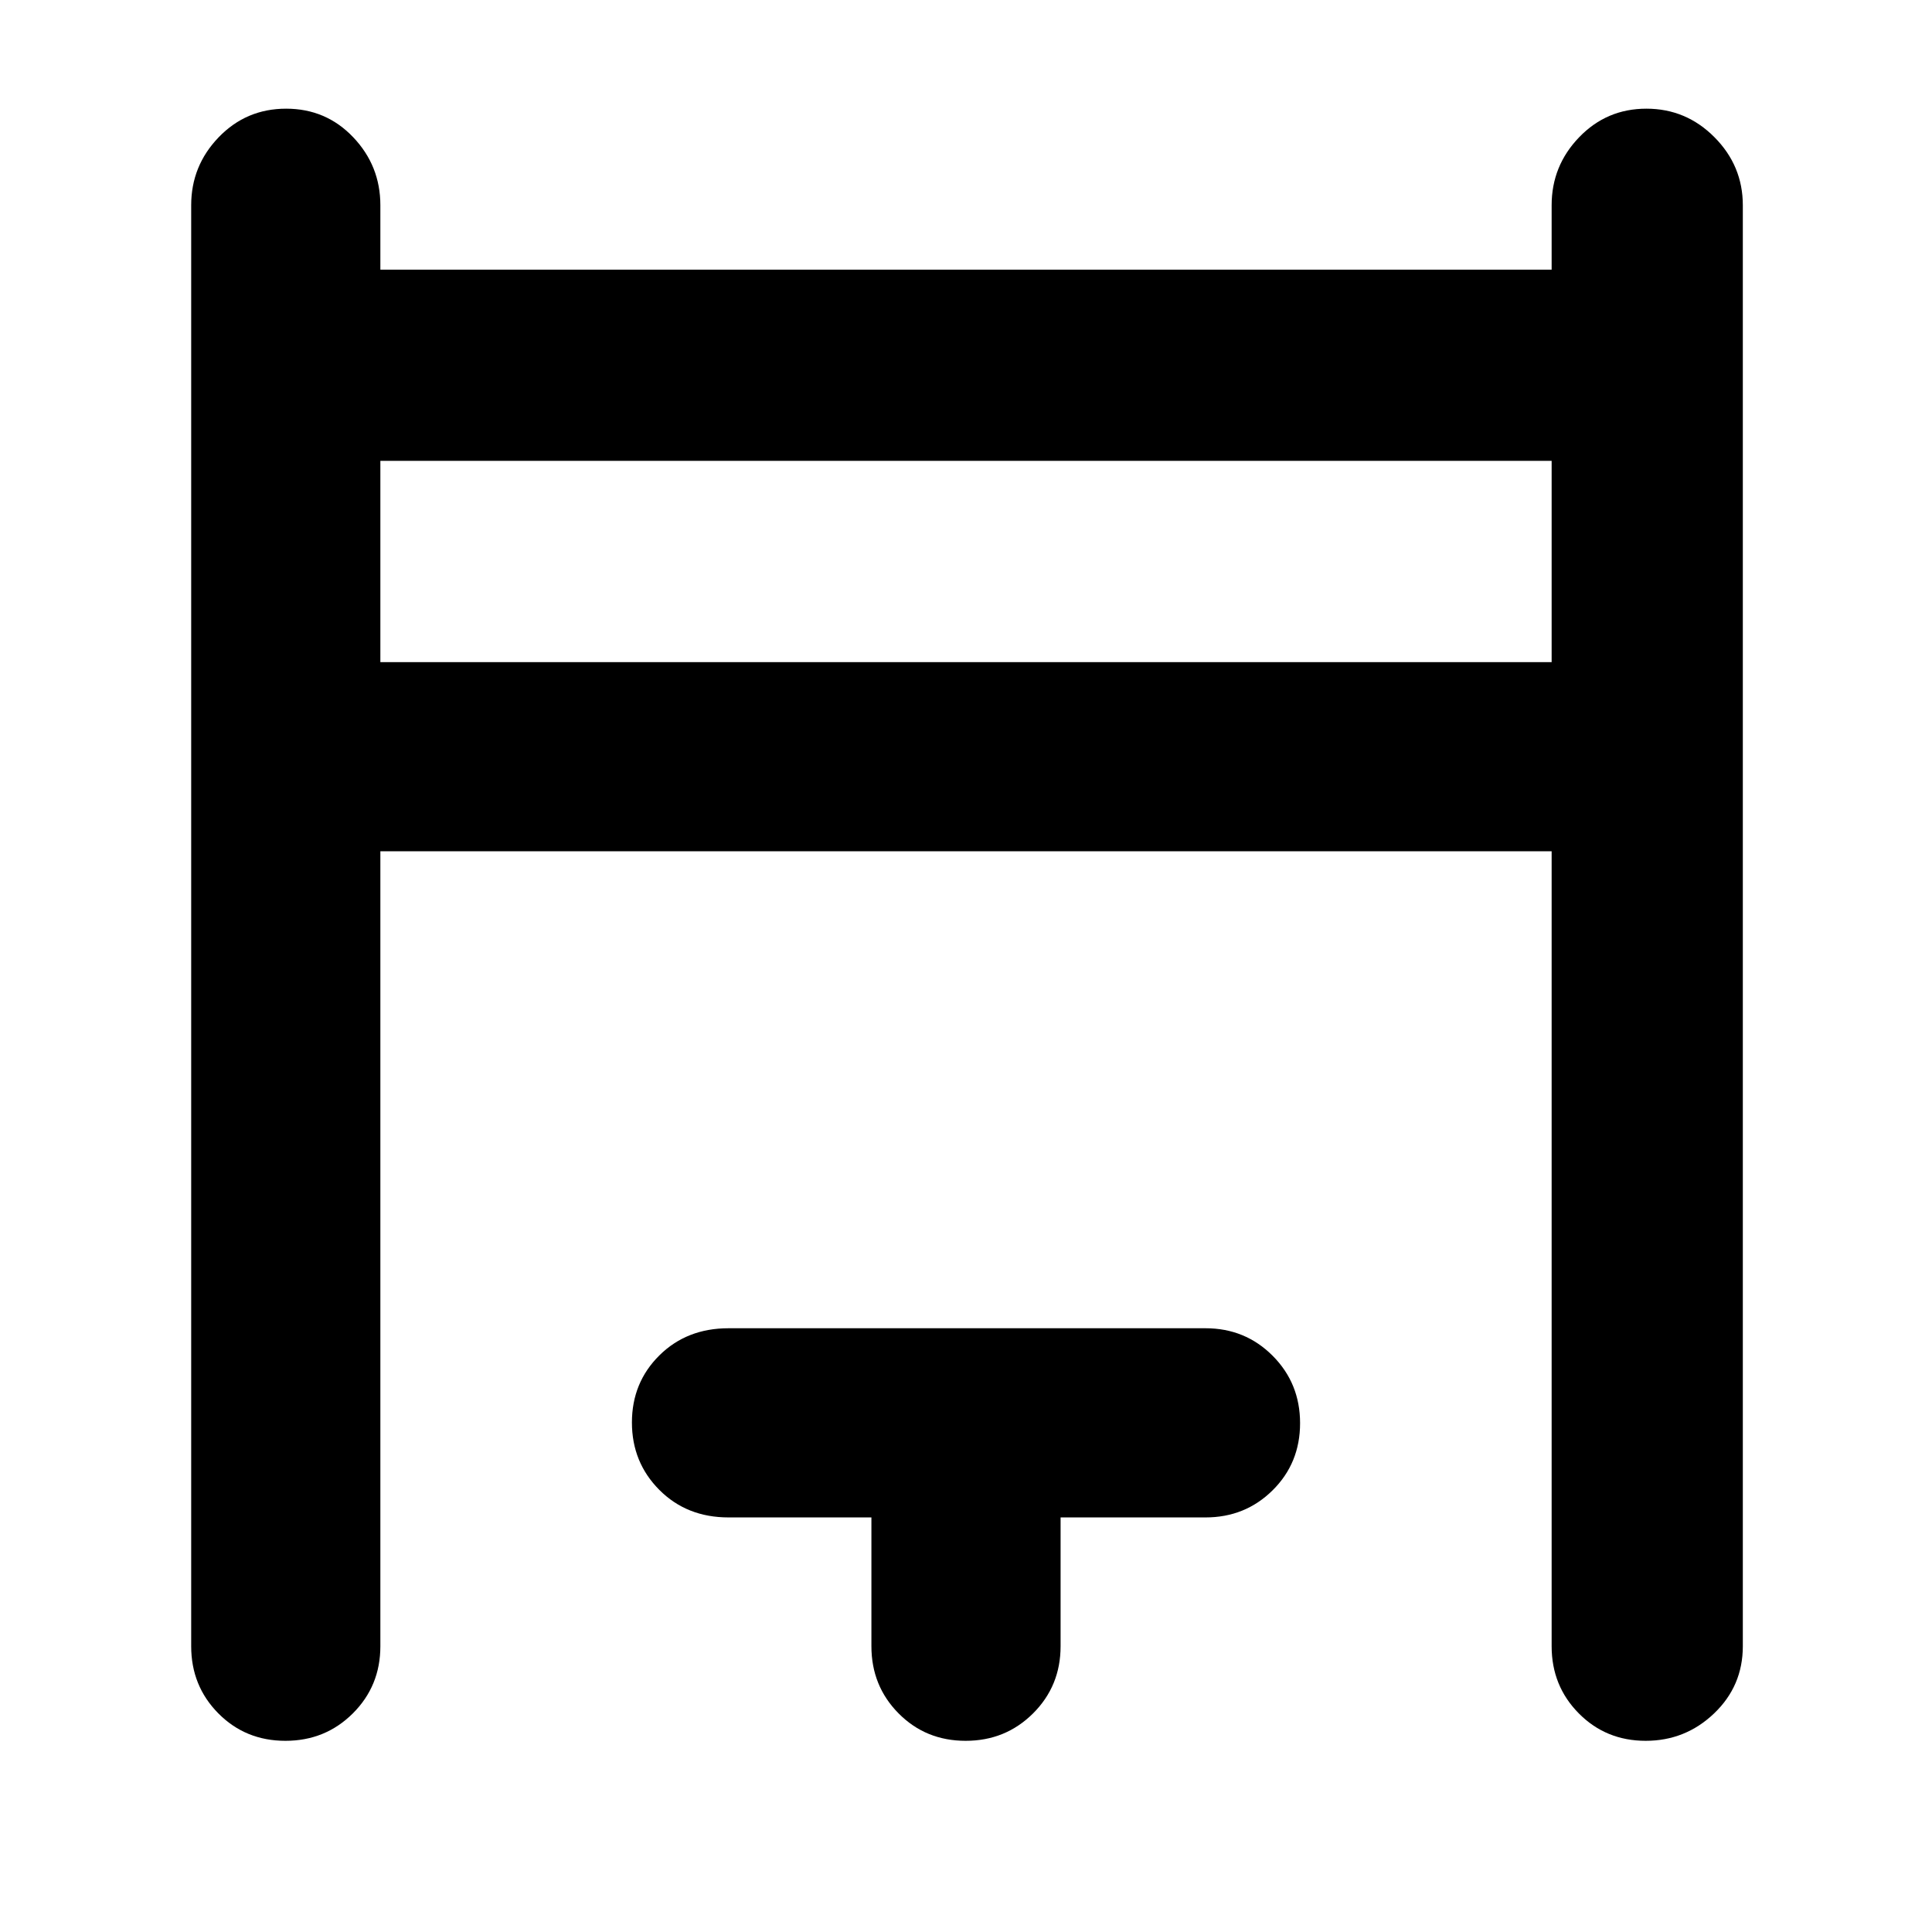 <svg xmlns="http://www.w3.org/2000/svg" width="48" height="48" viewBox="0 -960 960 960"><path d="M95-142v-716q0-19.625 13.675-33.812Q122.351-906 142.175-906 162-906 175.5-891.812 189-877.625 189-858v32h582v-32q0-19.625 13.675-33.812Q798.351-906 818.088-906q19.737 0 33.824 14.188Q866-877.625 866-858v716q0 19.75-14.263 33.375t-34 13.625Q798-95 784.5-108.625 771-122.25 771-142v-395H189v395q0 19.75-13.675 33.375Q161.649-95 141.825-95 122-95 108.5-108.625 95-122.25 95-142Zm94-489h582v-100H189v100Zm244 489v-64h-71q-20.75 0-34.375-13.675Q314-233.351 314-253.175 314-273 327.625-286.5 341.25-300 362-300h237q19.75 0 33.375 13.675Q646-272.649 646-252.825 646-233 632.375-219.5 618.75-206 599-206h-72v64q0 19.75-13.675 33.375Q499.649-95 479.825-95 460-95 446.5-108.625 433-122.25 433-142ZM189-631v-100 100Z"/></svg>